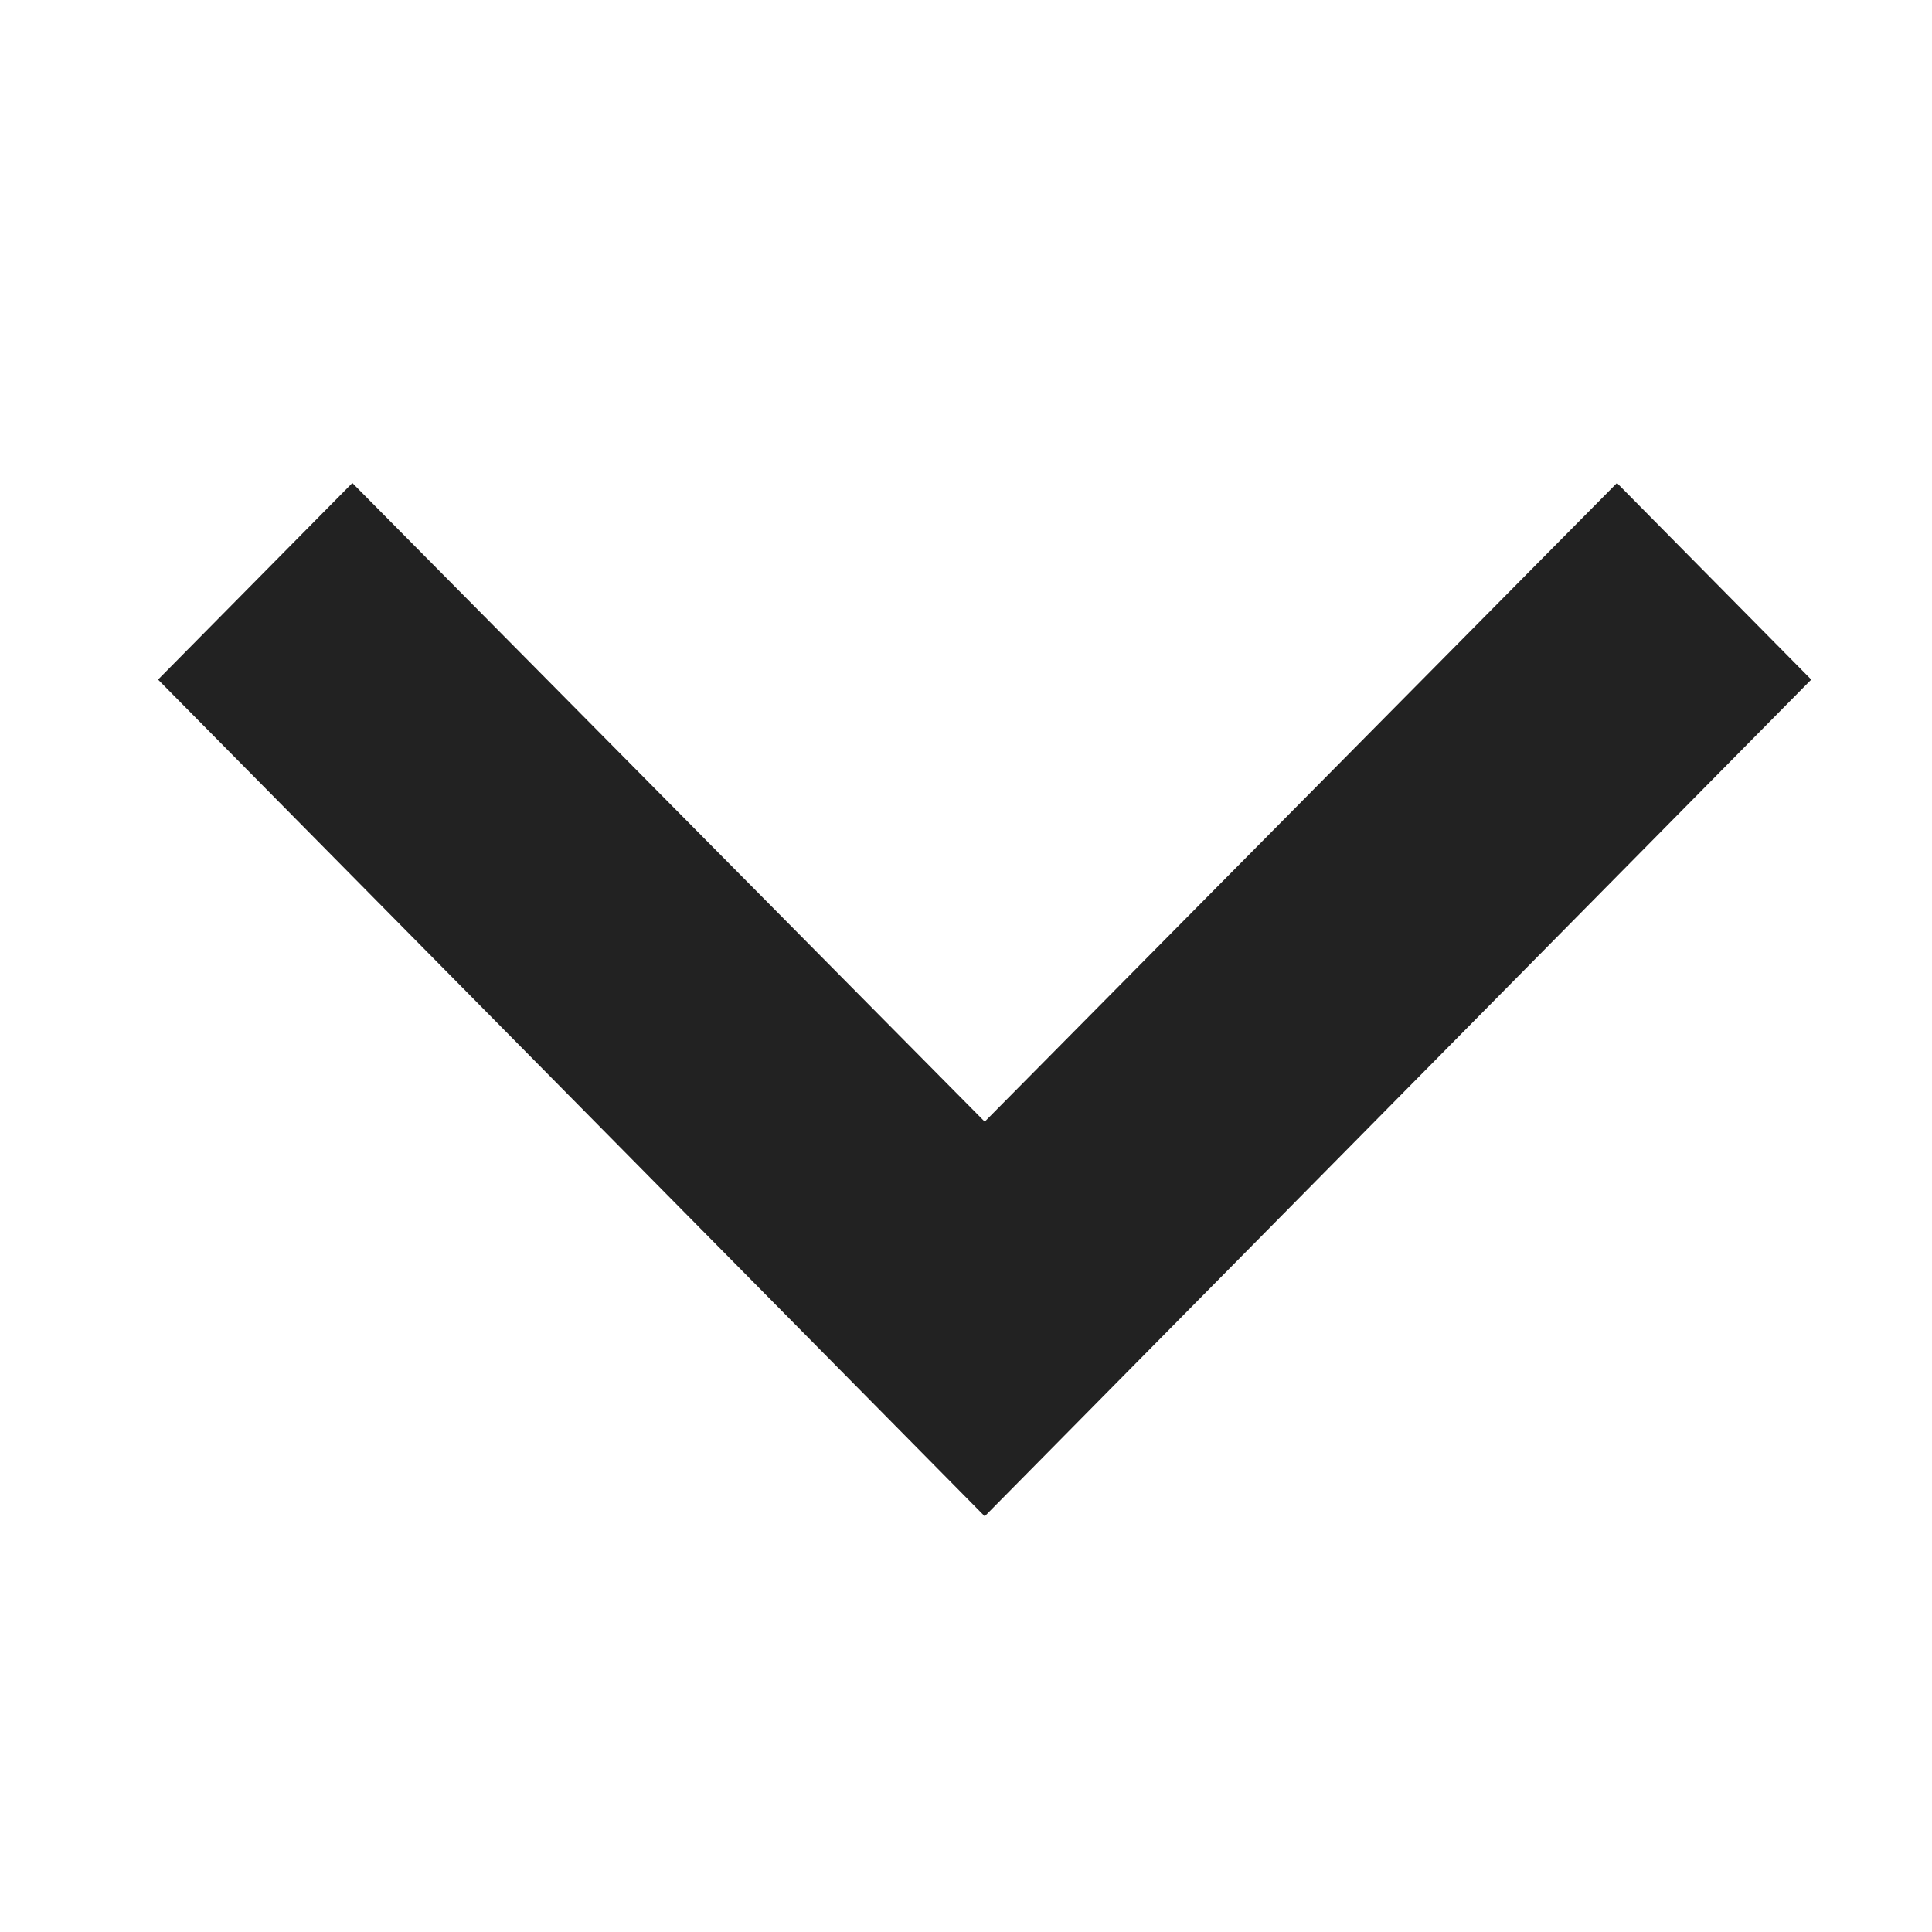 <svg width="16" height="16" viewBox="0 0 16 16" fill="none" xmlns="http://www.w3.org/2000/svg">
<path fill-rule="evenodd" clip-rule="evenodd" d="M15 5.628L13.391 4L8.155 9.289L2.918 4L1.309 5.628L8.155 12.557L15 5.628Z" fill="#222222"/>
</svg>
